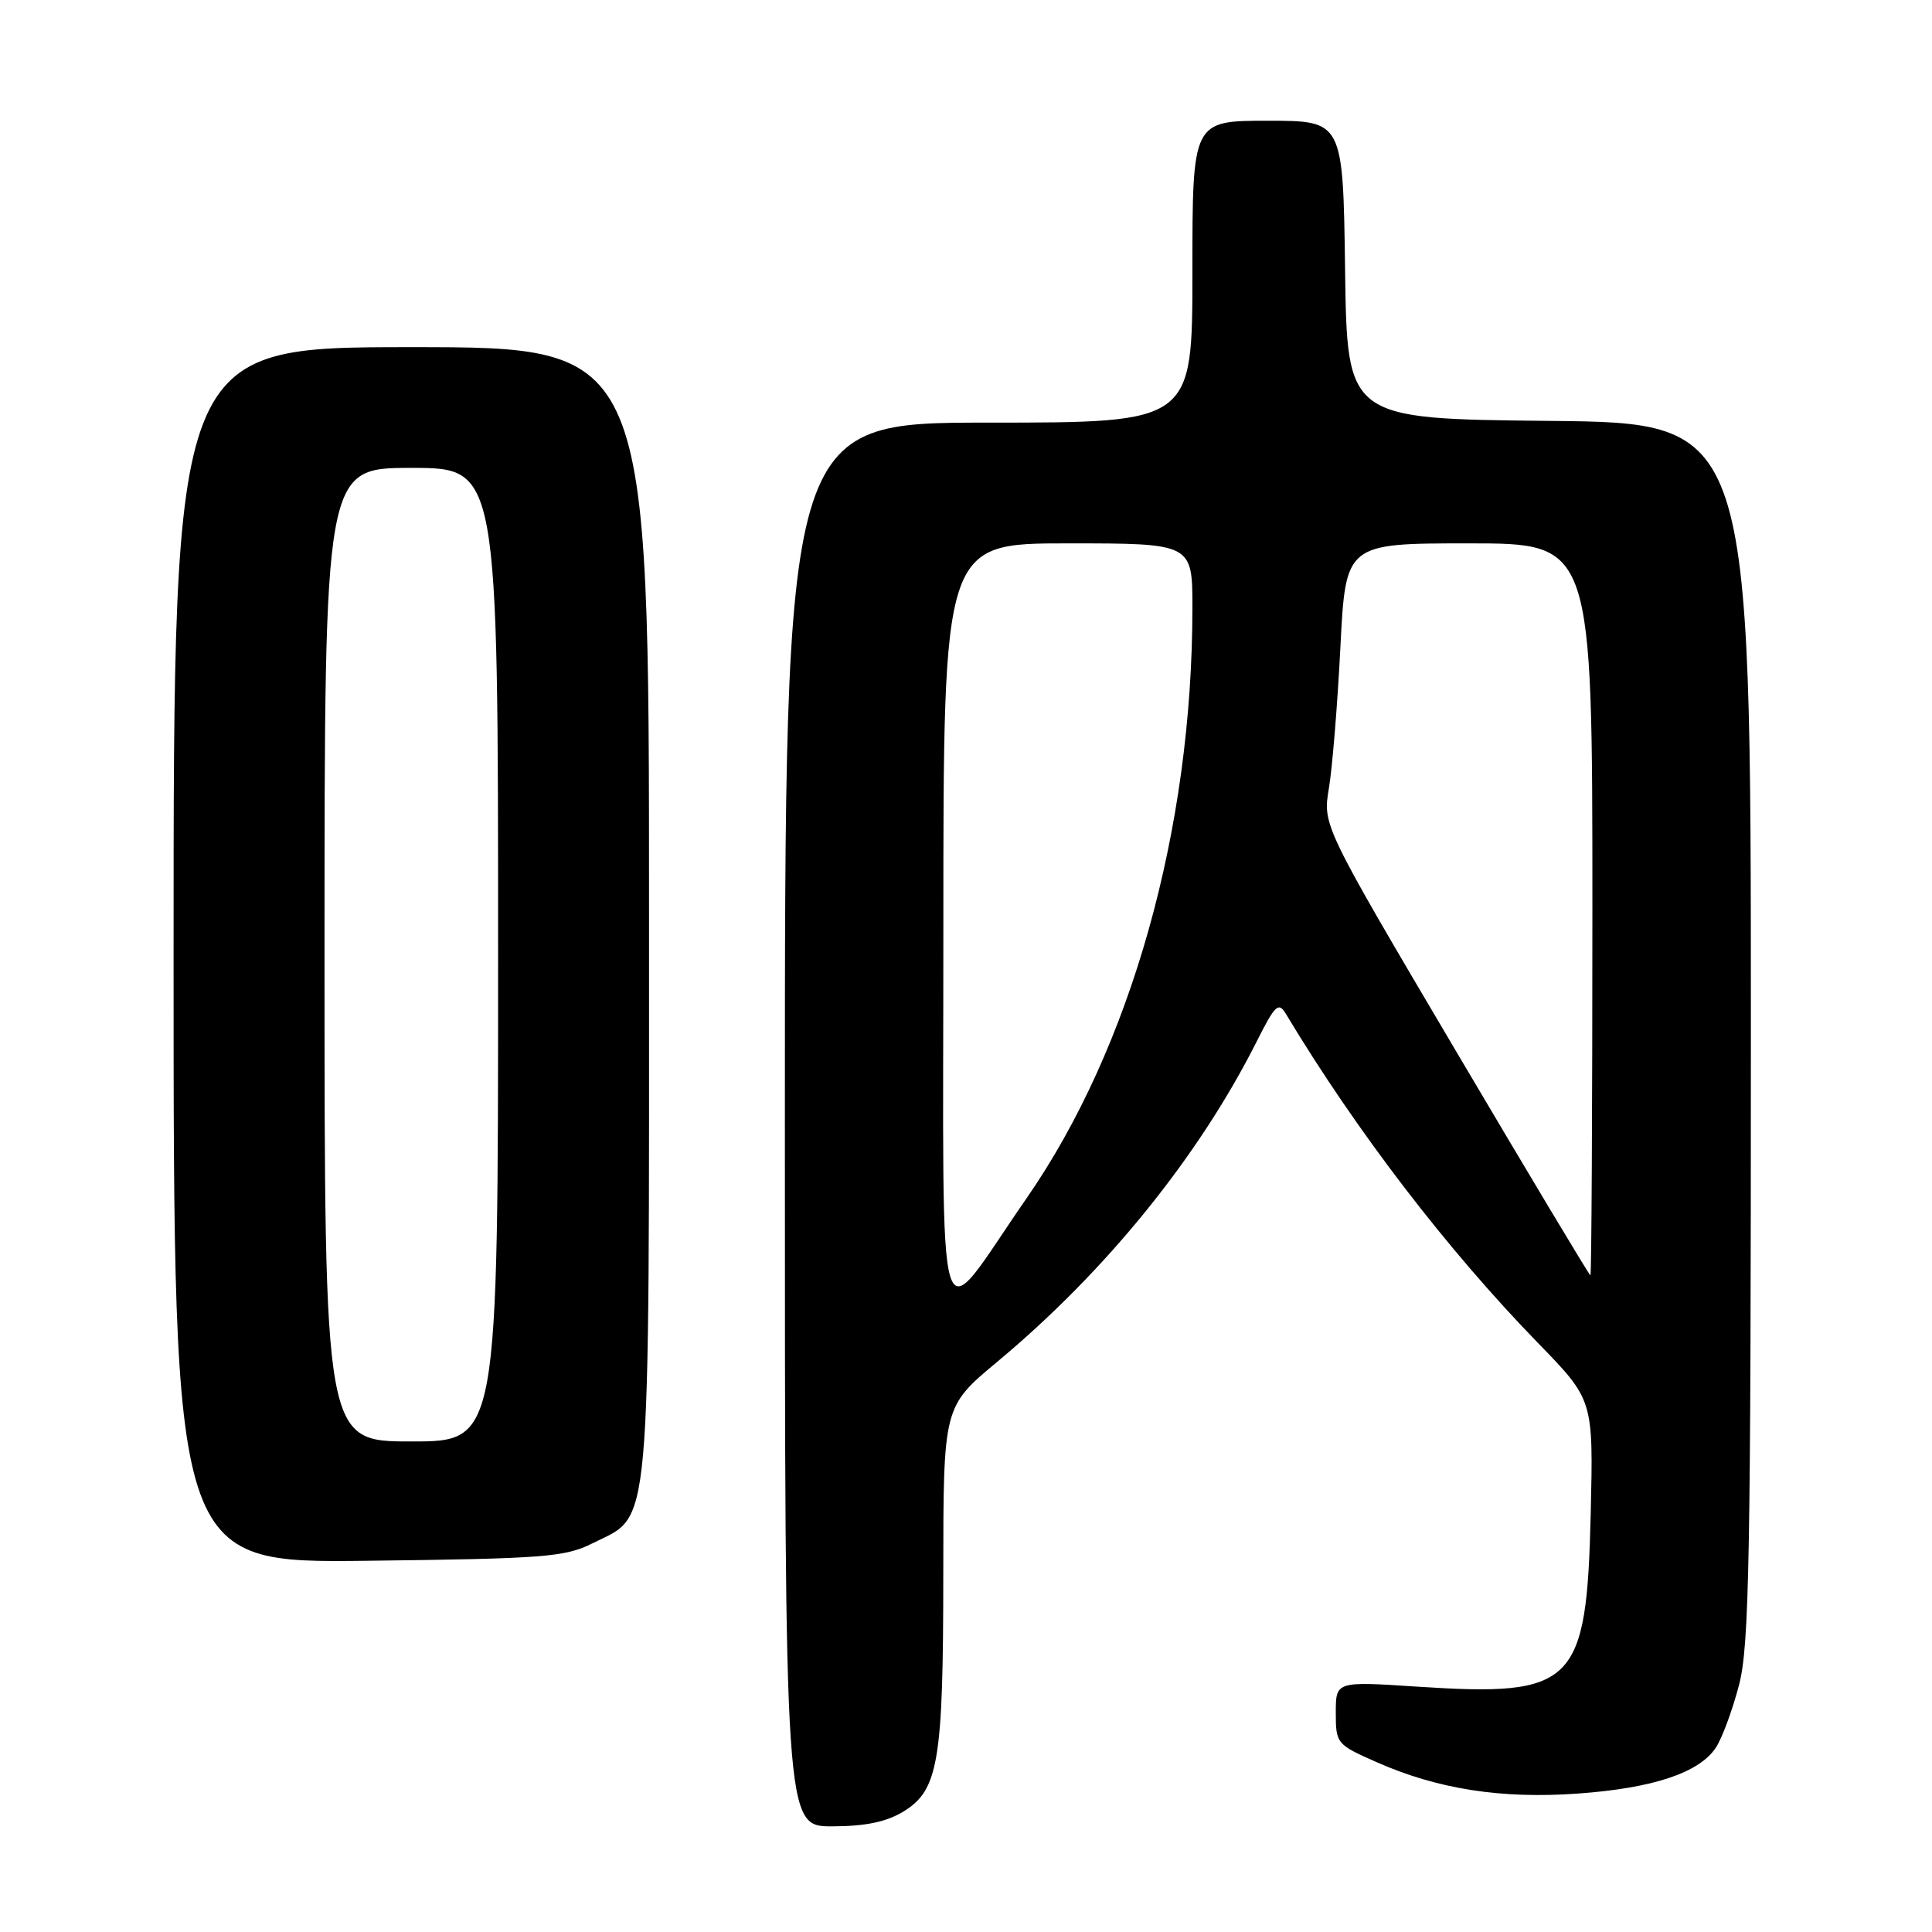 <?xml version="1.0" encoding="UTF-8" standalone="no"?>
<!DOCTYPE svg PUBLIC "-//W3C//DTD SVG 1.1//EN" "http://www.w3.org/Graphics/SVG/1.1/DTD/svg11.dtd" >
<svg xmlns="http://www.w3.org/2000/svg" xmlns:xlink="http://www.w3.org/1999/xlink" version="1.1" viewBox="0 0 256 256">
 <g >
 <path fill="currentColor"
d=" M 119.69 240.05 C 124.36 237.20 124.99 233.44 124.99 208.45 C 125.00 186.40 125.00 186.40 132.10 180.48 C 146.54 168.46 158.83 153.28 166.52 138.00 C 168.97 133.14 169.41 132.72 170.39 134.35 C 179.75 149.92 191.78 165.61 203.82 177.98 C 211.13 185.50 211.13 185.50 210.78 200.50 C 210.24 223.28 208.67 224.85 187.79 223.49 C 177.00 222.78 177.00 222.78 177.00 226.95 C 177.00 231.02 177.12 231.16 182.35 233.47 C 190.45 237.06 198.88 238.38 209.02 237.66 C 219.04 236.95 225.18 234.90 227.38 231.54 C 228.20 230.28 229.58 226.54 230.44 223.23 C 231.79 218.02 232.00 206.40 232.00 136.62 C 232.00 56.03 232.00 56.03 205.25 55.77 C 178.50 55.50 178.50 55.50 178.23 35.75 C 177.96 16.00 177.96 16.00 167.98 16.00 C 158.00 16.00 158.00 16.00 158.00 36.00 C 158.00 56.00 158.00 56.00 131.00 56.00 C 104.00 56.00 104.00 56.00 104.00 149.00 C 104.00 242.00 104.00 242.00 110.25 242.00 C 114.68 241.99 117.43 241.42 119.69 240.05 Z  M 78.50 204.50 C 86.39 200.55 86.00 204.99 86.00 120.75 C 86.00 46.00 86.00 46.00 54.50 46.00 C 23.00 46.00 23.00 46.00 23.00 126.56 C 23.00 207.12 23.00 207.12 48.75 206.81 C 72.13 206.53 74.87 206.32 78.50 204.50 Z  M 125.00 122.75 C 125.00 72.00 125.00 72.00 141.50 72.00 C 158.00 72.00 158.00 72.00 158.00 80.54 C 158.00 109.89 149.88 138.80 136.01 158.80 C 123.74 176.49 125.01 180.65 125.00 122.75 Z  M 192.87 139.18 C 175.26 109.36 175.26 109.36 176.09 104.43 C 176.54 101.72 177.23 93.31 177.61 85.75 C 178.31 72.00 178.31 72.00 194.66 72.00 C 211.00 72.00 211.00 72.00 211.00 120.50 C 211.00 147.18 210.88 169.00 210.74 169.00 C 210.60 169.00 202.56 155.58 192.87 139.18 Z  M 43.00 126.50 C 43.00 62.00 43.00 62.00 54.50 62.00 C 66.00 62.00 66.00 62.00 66.00 126.50 C 66.00 191.00 66.00 191.00 54.50 191.00 C 43.00 191.00 43.00 191.00 43.00 126.50 Z "/>
</g>
</svg>